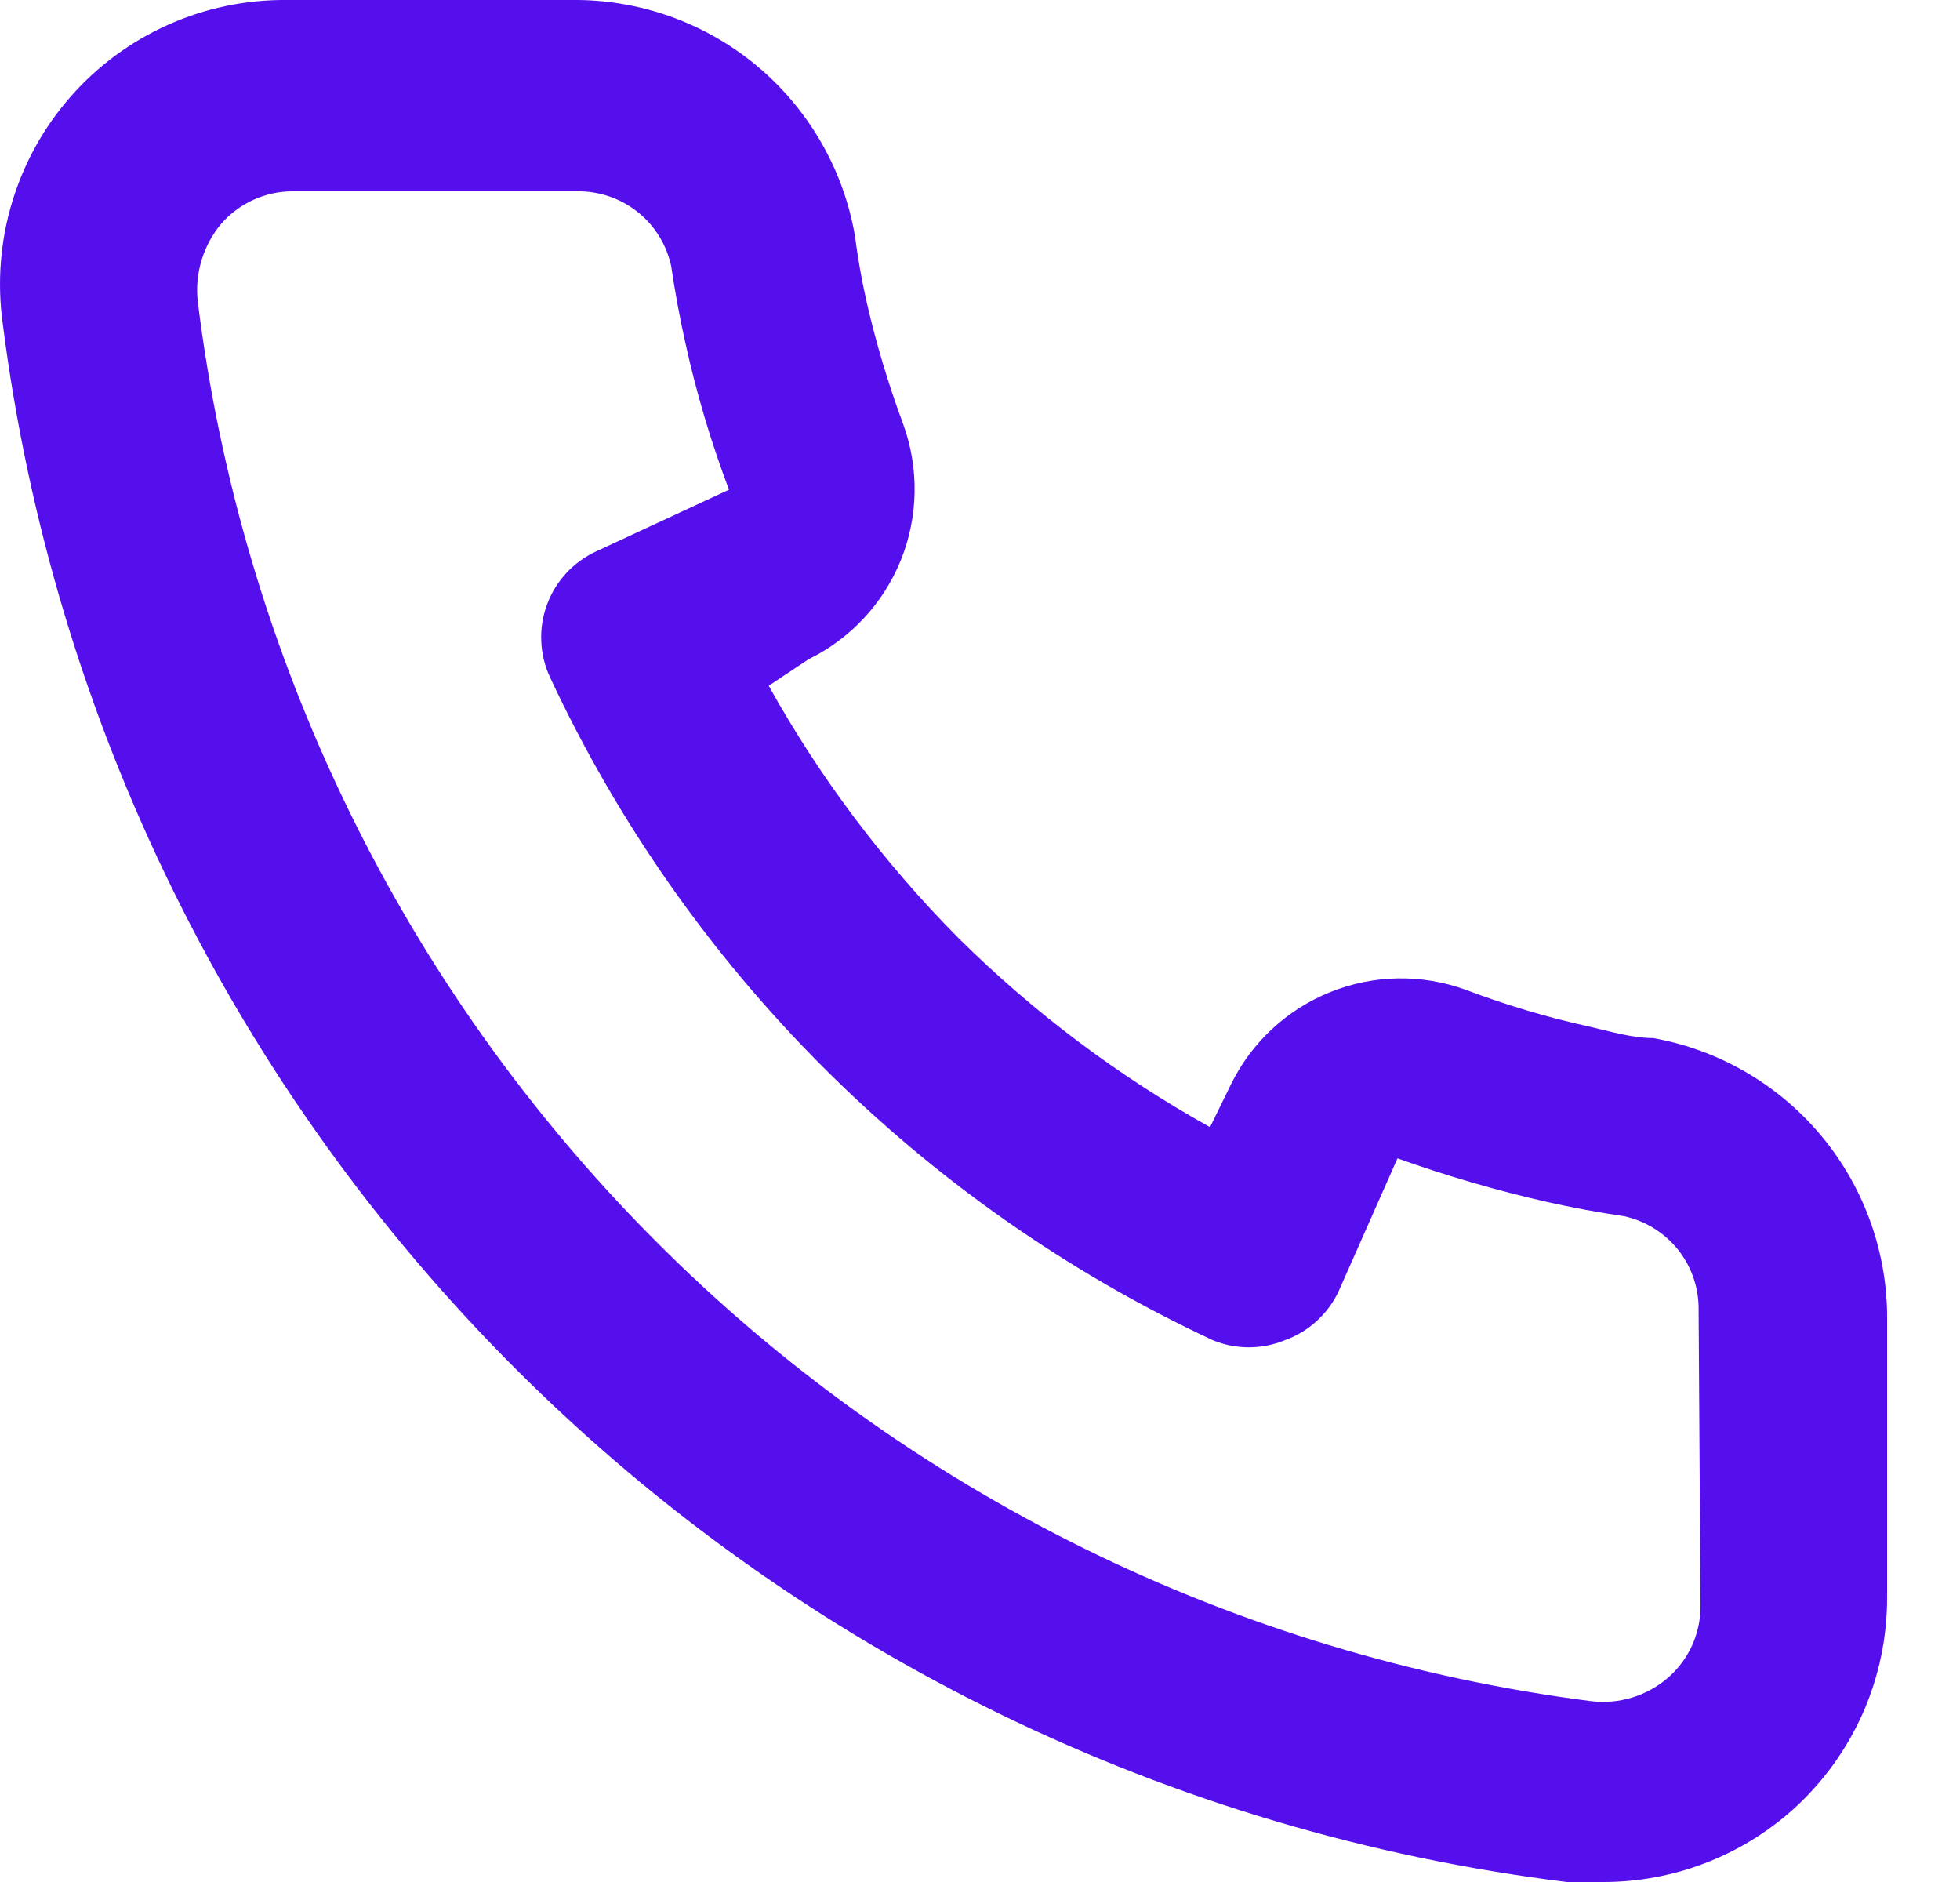 <svg width="25" height="24" viewBox="0 0 25 24" fill="none" xmlns="http://www.w3.org/2000/svg">
<path d="M21.087 13.238C20.821 13.238 20.543 13.154 20.277 13.093C19.739 12.975 19.21 12.817 18.695 12.622C18.135 12.418 17.519 12.429 16.966 12.652C16.413 12.875 15.962 13.294 15.7 13.83L15.434 14.374C14.257 13.719 13.176 12.906 12.221 11.958C11.273 11.002 10.46 9.922 9.805 8.745L10.313 8.407C10.848 8.145 11.268 7.694 11.491 7.141C11.714 6.588 11.724 5.972 11.521 5.411C11.329 4.895 11.171 4.366 11.049 3.829C10.989 3.563 10.941 3.286 10.905 3.008C10.758 2.157 10.312 1.387 9.648 0.835C8.984 0.284 8.144 -0.012 7.281 0H3.658C3.137 -0.005 2.622 0.103 2.146 0.315C1.671 0.527 1.247 0.839 0.903 1.23C0.559 1.621 0.304 2.081 0.154 2.58C0.004 3.078 -0.037 3.603 0.034 4.119C0.677 9.179 2.988 13.881 6.602 17.481C10.215 21.081 14.925 23.375 19.987 24H20.446C21.337 24.001 22.197 23.674 22.862 23.082C23.244 22.74 23.549 22.321 23.758 21.853C23.966 21.384 24.072 20.877 24.07 20.364V16.741C24.055 15.902 23.75 15.094 23.206 14.455C22.661 13.816 21.913 13.386 21.087 13.238ZM21.69 20.485C21.69 20.657 21.654 20.826 21.583 20.982C21.512 21.139 21.409 21.278 21.28 21.391C21.145 21.508 20.988 21.596 20.817 21.648C20.646 21.7 20.466 21.715 20.289 21.693C15.766 21.113 11.564 19.044 8.347 15.811C5.13 12.579 3.081 8.367 2.522 3.841C2.503 3.664 2.52 3.485 2.572 3.315C2.624 3.145 2.709 2.987 2.824 2.851C2.937 2.722 3.077 2.619 3.233 2.548C3.389 2.477 3.558 2.44 3.73 2.44H7.353C7.634 2.434 7.909 2.526 8.129 2.7C8.35 2.874 8.502 3.12 8.561 3.394C8.61 3.725 8.67 4.051 8.742 4.373C8.882 5.009 9.068 5.635 9.298 6.245L7.607 7.03C7.463 7.096 7.332 7.191 7.224 7.307C7.116 7.424 7.032 7.561 6.977 7.71C6.922 7.859 6.897 8.018 6.904 8.177C6.91 8.336 6.948 8.492 7.015 8.636C8.754 12.36 11.747 15.353 15.47 17.091C15.764 17.212 16.094 17.212 16.388 17.091C16.539 17.037 16.677 16.954 16.795 16.846C16.913 16.738 17.009 16.608 17.076 16.463L17.825 14.772C18.45 14.995 19.087 15.181 19.734 15.328C20.056 15.4 20.382 15.461 20.712 15.509C20.987 15.568 21.232 15.721 21.407 15.941C21.581 16.162 21.672 16.436 21.666 16.717L21.69 20.485Z" fill="#550FED"/>
</svg>
